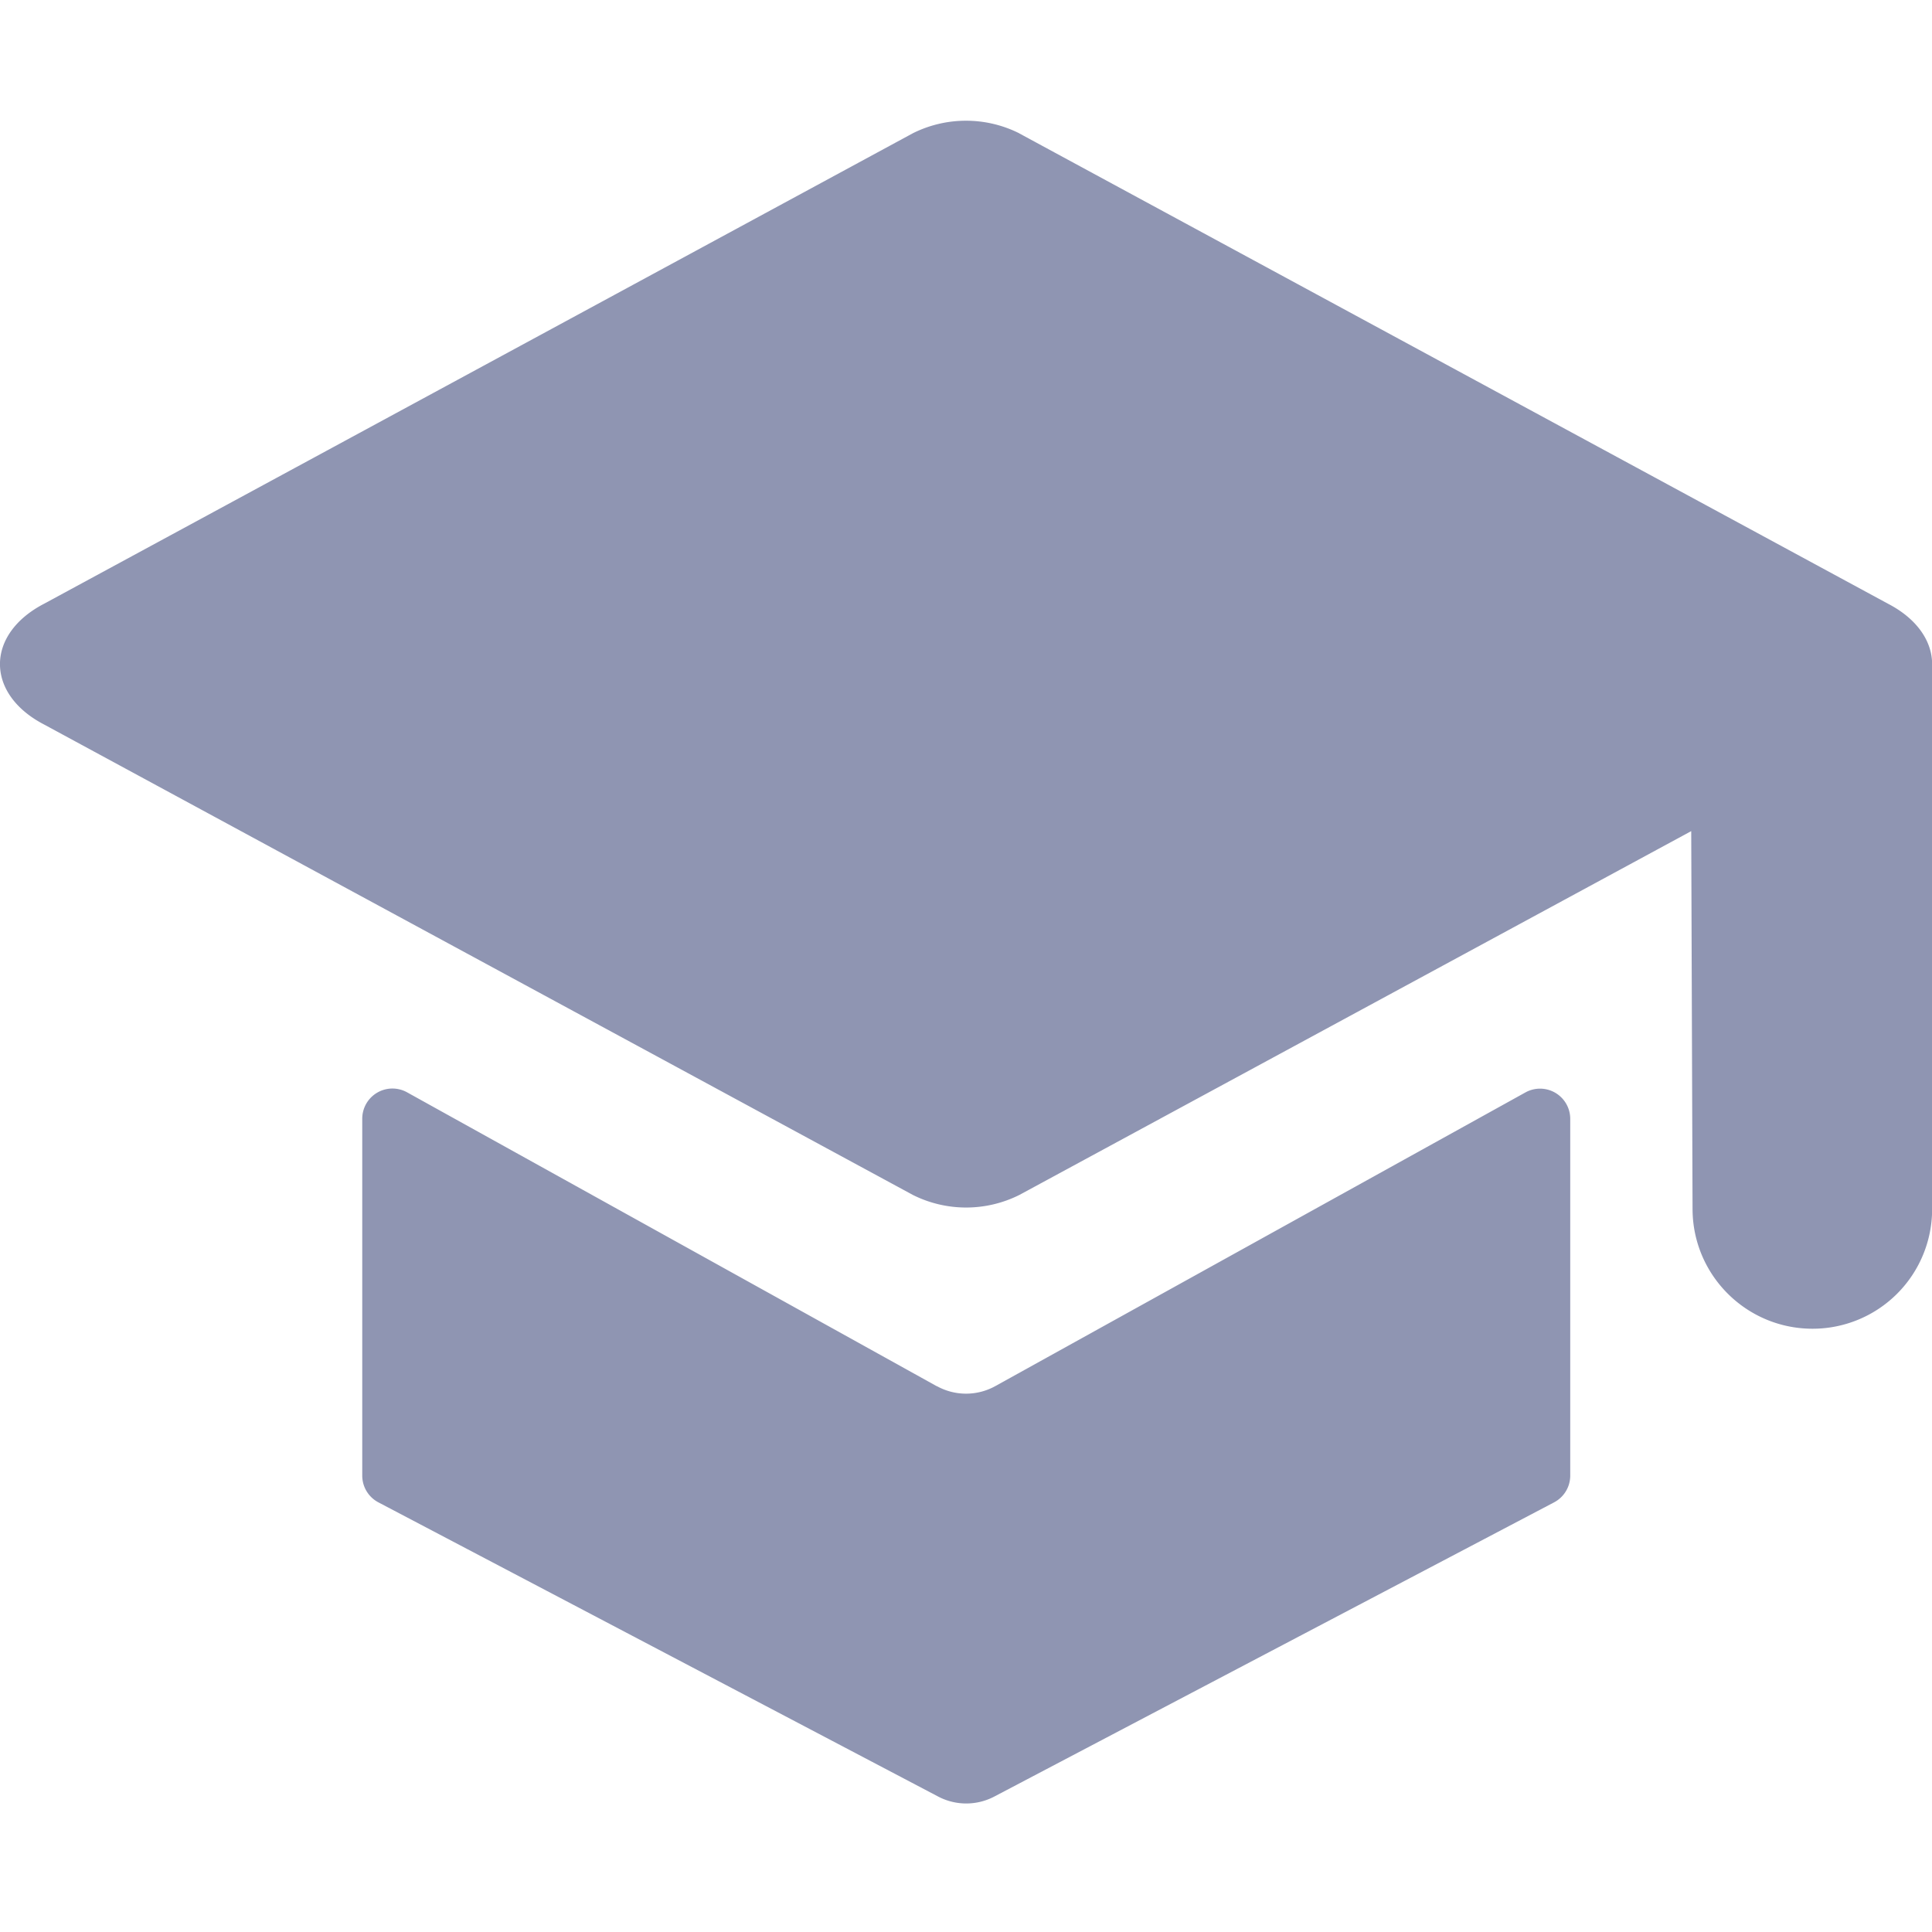 <svg xmlns="http://www.w3.org/2000/svg" width="16" height="16" fill="currentColor" viewBox="0 0 16 16">
  <path fill="#8F95B2" fill-rule="evenodd" d="M8.441 1.104a.985.985 0 0 0-.882 0L.365 5c-.487.253-.487.747 0 1L7.56 9.896a.985.985 0 0 0 .882 0l5.564-3.013.011 3.131c.002.548.447.99.994.99a.99.99 0 0 0 .99-.99V5.5c0-.187-.122-.374-.365-.5L8.44 1.104ZM7.758 11.48 3.371 9.046A.25.25 0 0 0 3 9.265v2.955a.25.25 0 0 0 .134.222l4.635 2.436a.5.5 0 0 0 .466 0l4.635-2.436a.25.25 0 0 0 .134-.222V9.265a.25.25 0 0 0-.371-.218l-4.39 2.432a.5.5 0 0 1-.485 0Z" clip-rule="evenodd"/>
</svg>
